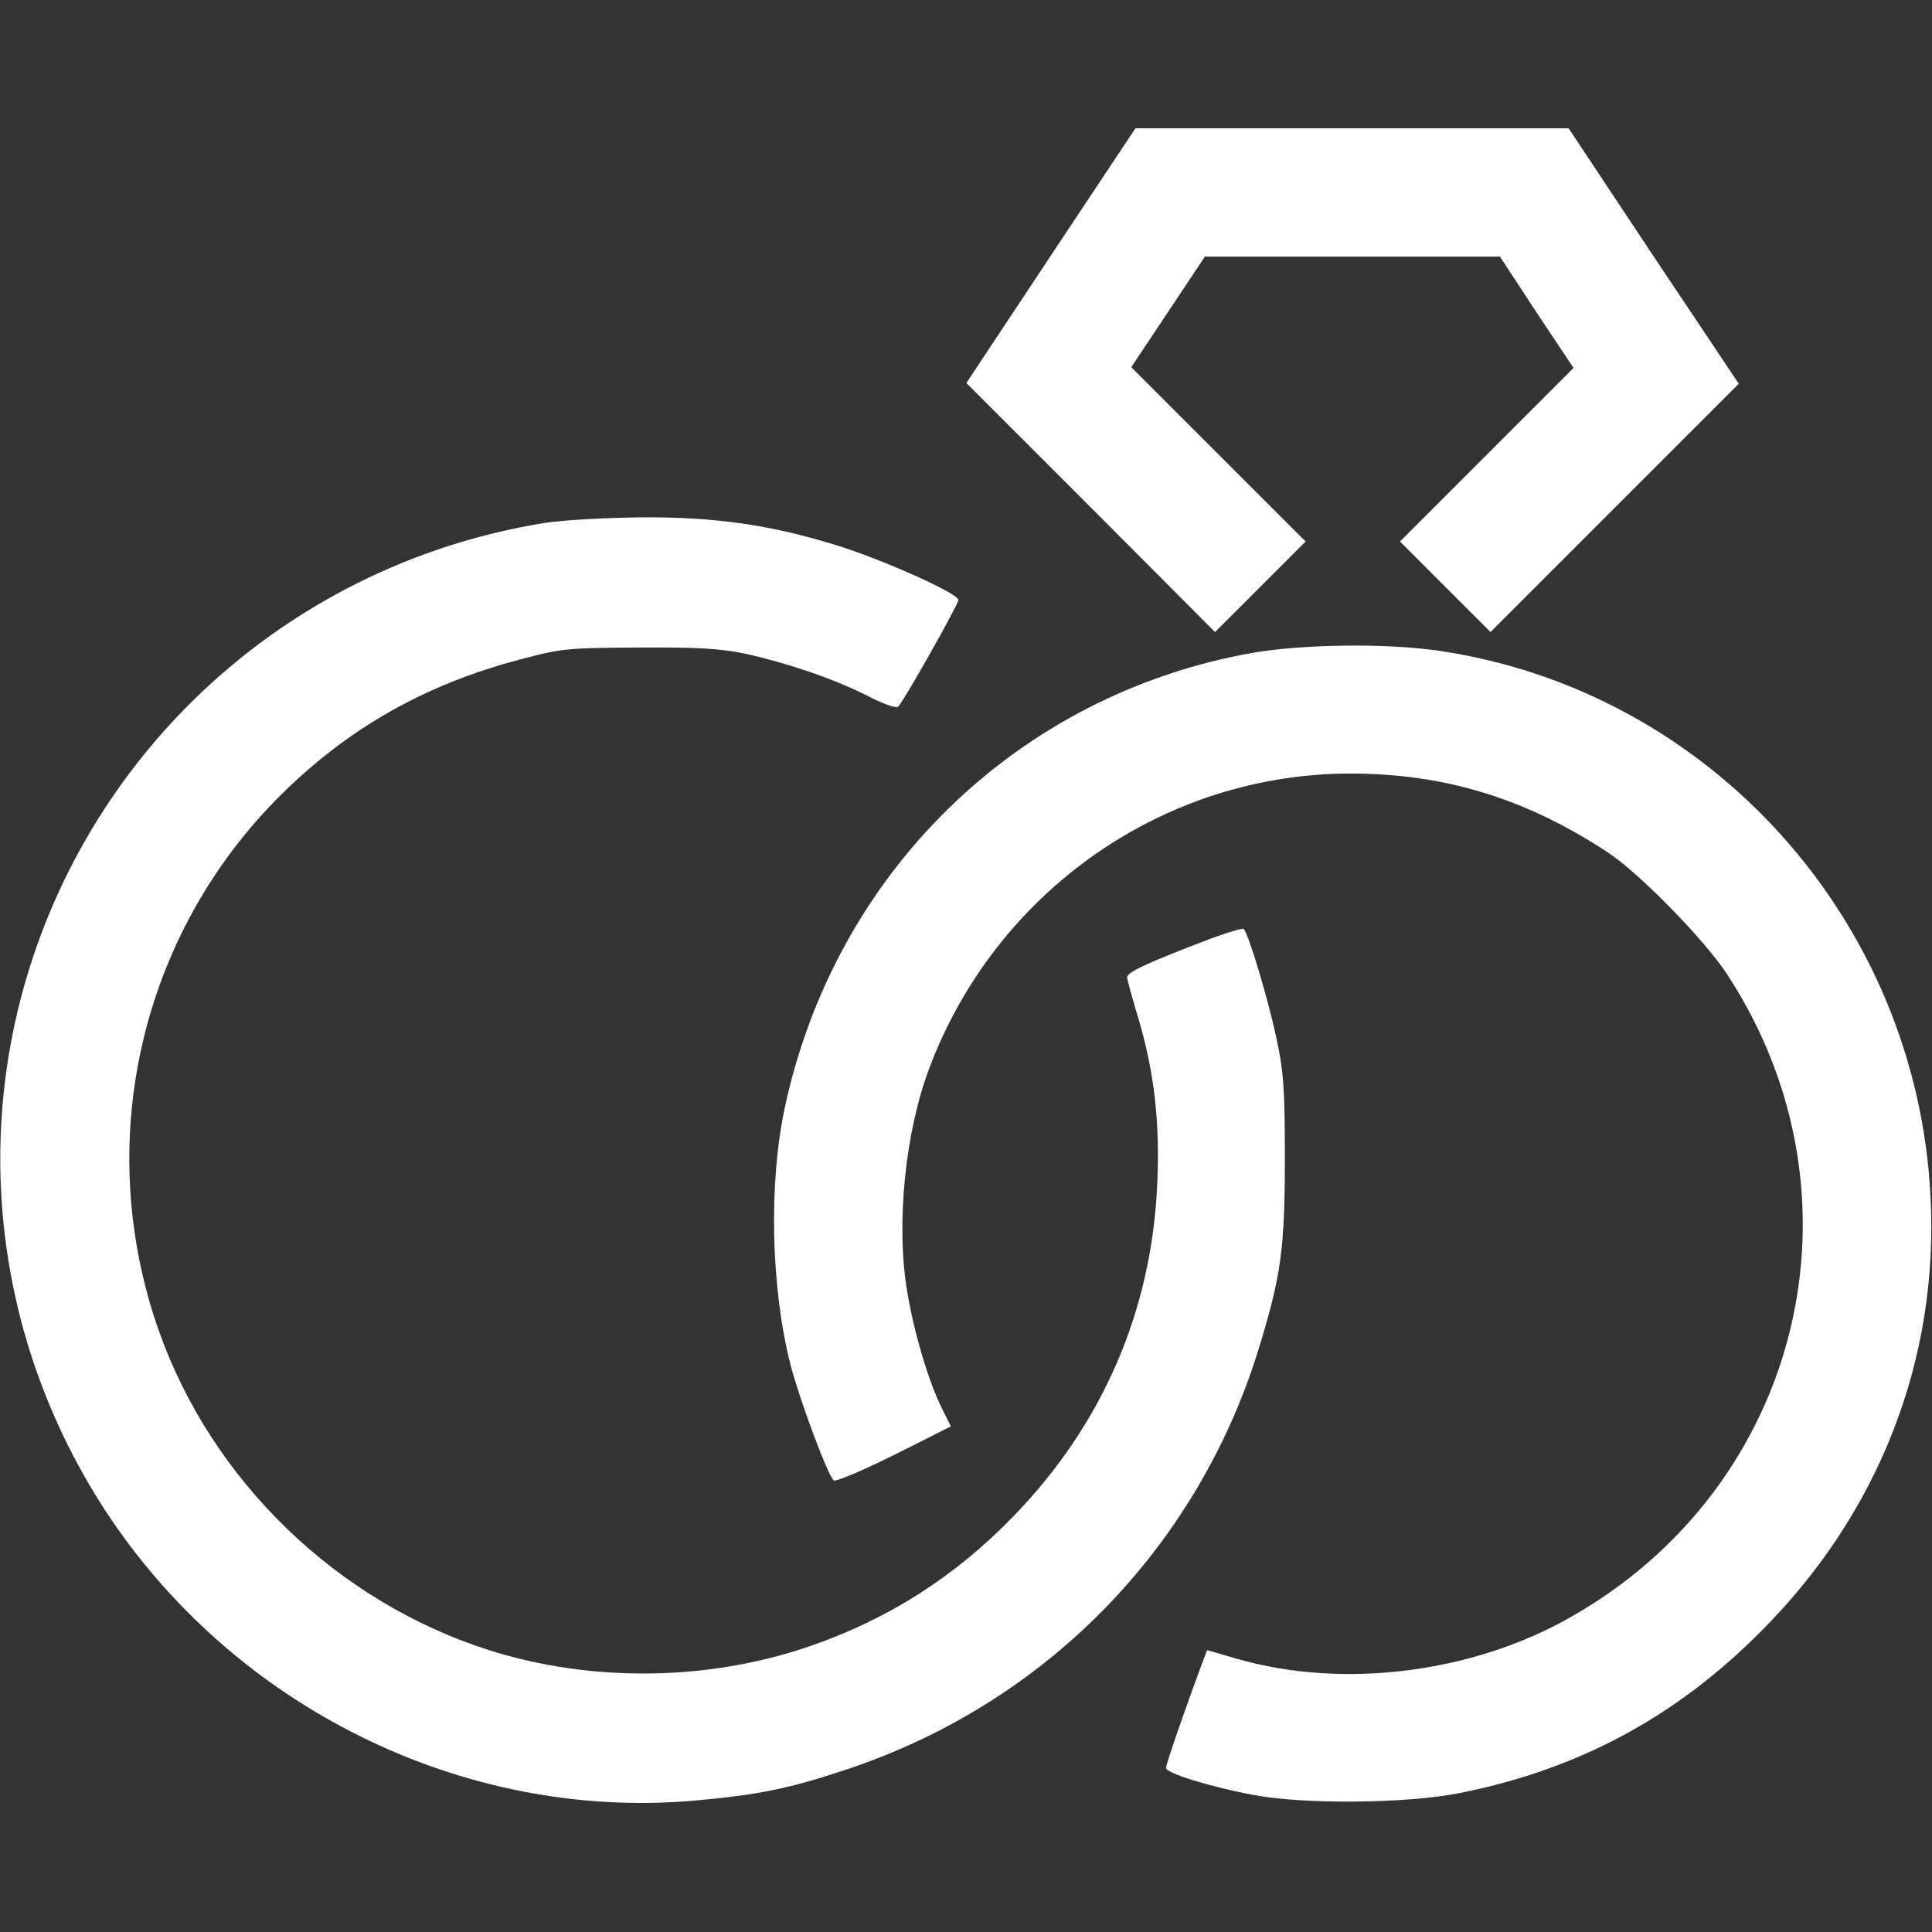 <?xml version="1.0" standalone="no"?>
<!DOCTYPE svg PUBLIC "-//W3C//DTD SVG 20010904//EN"
 "http://www.w3.org/TR/2001/REC-SVG-20010904/DTD/svg10.dtd">
<svg version="1.0" xmlns="http://www.w3.org/2000/svg"
 width="20px" height="20px" viewBox="0 0 512 512"
 preserveAspectRatio="xMidYMid meet">

<rect x="0" y="0" width="512" height="512" fill="#333333" stroke="none"/>

<g transform="translate(0,512) scale(0.1,-0.1)"
fill="#fff" stroke="none">
<path d="M2785 4443 l-224 -338 330 -330 329 -330 120 120 120 120 -231 231
-231 231 98 147 97 146 391 0 391 0 97 -148 98 -147 -230 -230 -230 -230 120
-120 120 -120 329 329 329 329 -226 338 -225 339 -574 0 -574 0 -224 -337z"/>
<path d="M1449 3735 c-553 -87 -1028 -436 -1275 -940 -263 -538 -225 -1169
103 -1675 340 -523 950 -825 1561 -772 170 15 254 32 406 83 524 174 926 583
1090 1109 61 198 71 269 71 510 0 186 -3 229 -23 322 -22 102 -73 273 -86 286
-3 3 -43 -9 -89 -26 -170 -65 -222 -89 -220 -103 1 -8 15 -59 32 -115 40 -138
55 -269 48 -428 -14 -338 -144 -640 -382 -885 -155 -160 -331 -272 -540 -344
-268 -92 -576 -96 -846 -11 -405 128 -737 449 -878 847 -176 499 -50 1051 325
1422 178 176 381 291 631 357 112 30 128 31 318 32 159 1 217 -3 283 -17 111
-25 232 -66 321 -111 40 -21 77 -34 81 -29 15 14 160 272 160 283 0 17 -198
106 -320 144 -177 55 -322 76 -518 75 -92 -1 -206 -7 -253 -14z"/>
<path d="M3320 3390 c-623 -110 -1108 -582 -1241 -1209 -42 -200 -36 -474 16
-678 23 -89 97 -289 114 -306 5 -5 77 26 160 67 l151 76 -24 48 c-35 70 -74
201 -92 310 -30 179 -5 423 59 592 177 469 622 780 1116 780 248 0 462 -65
679 -207 84 -54 262 -236 321 -328 382 -587 196 -1352 -414 -1699 -261 -150
-606 -193 -887 -112 l-79 23 -8 -21 c-43 -114 -101 -281 -101 -291 0 -14 115
-50 233 -72 131 -25 404 -23 544 5 314 62 573 201 798 427 314 313 474 722
451 1155 -37 731 -583 1338 -1300 1445 -141 21 -362 18 -496 -5z"/>
</g>
</svg>
